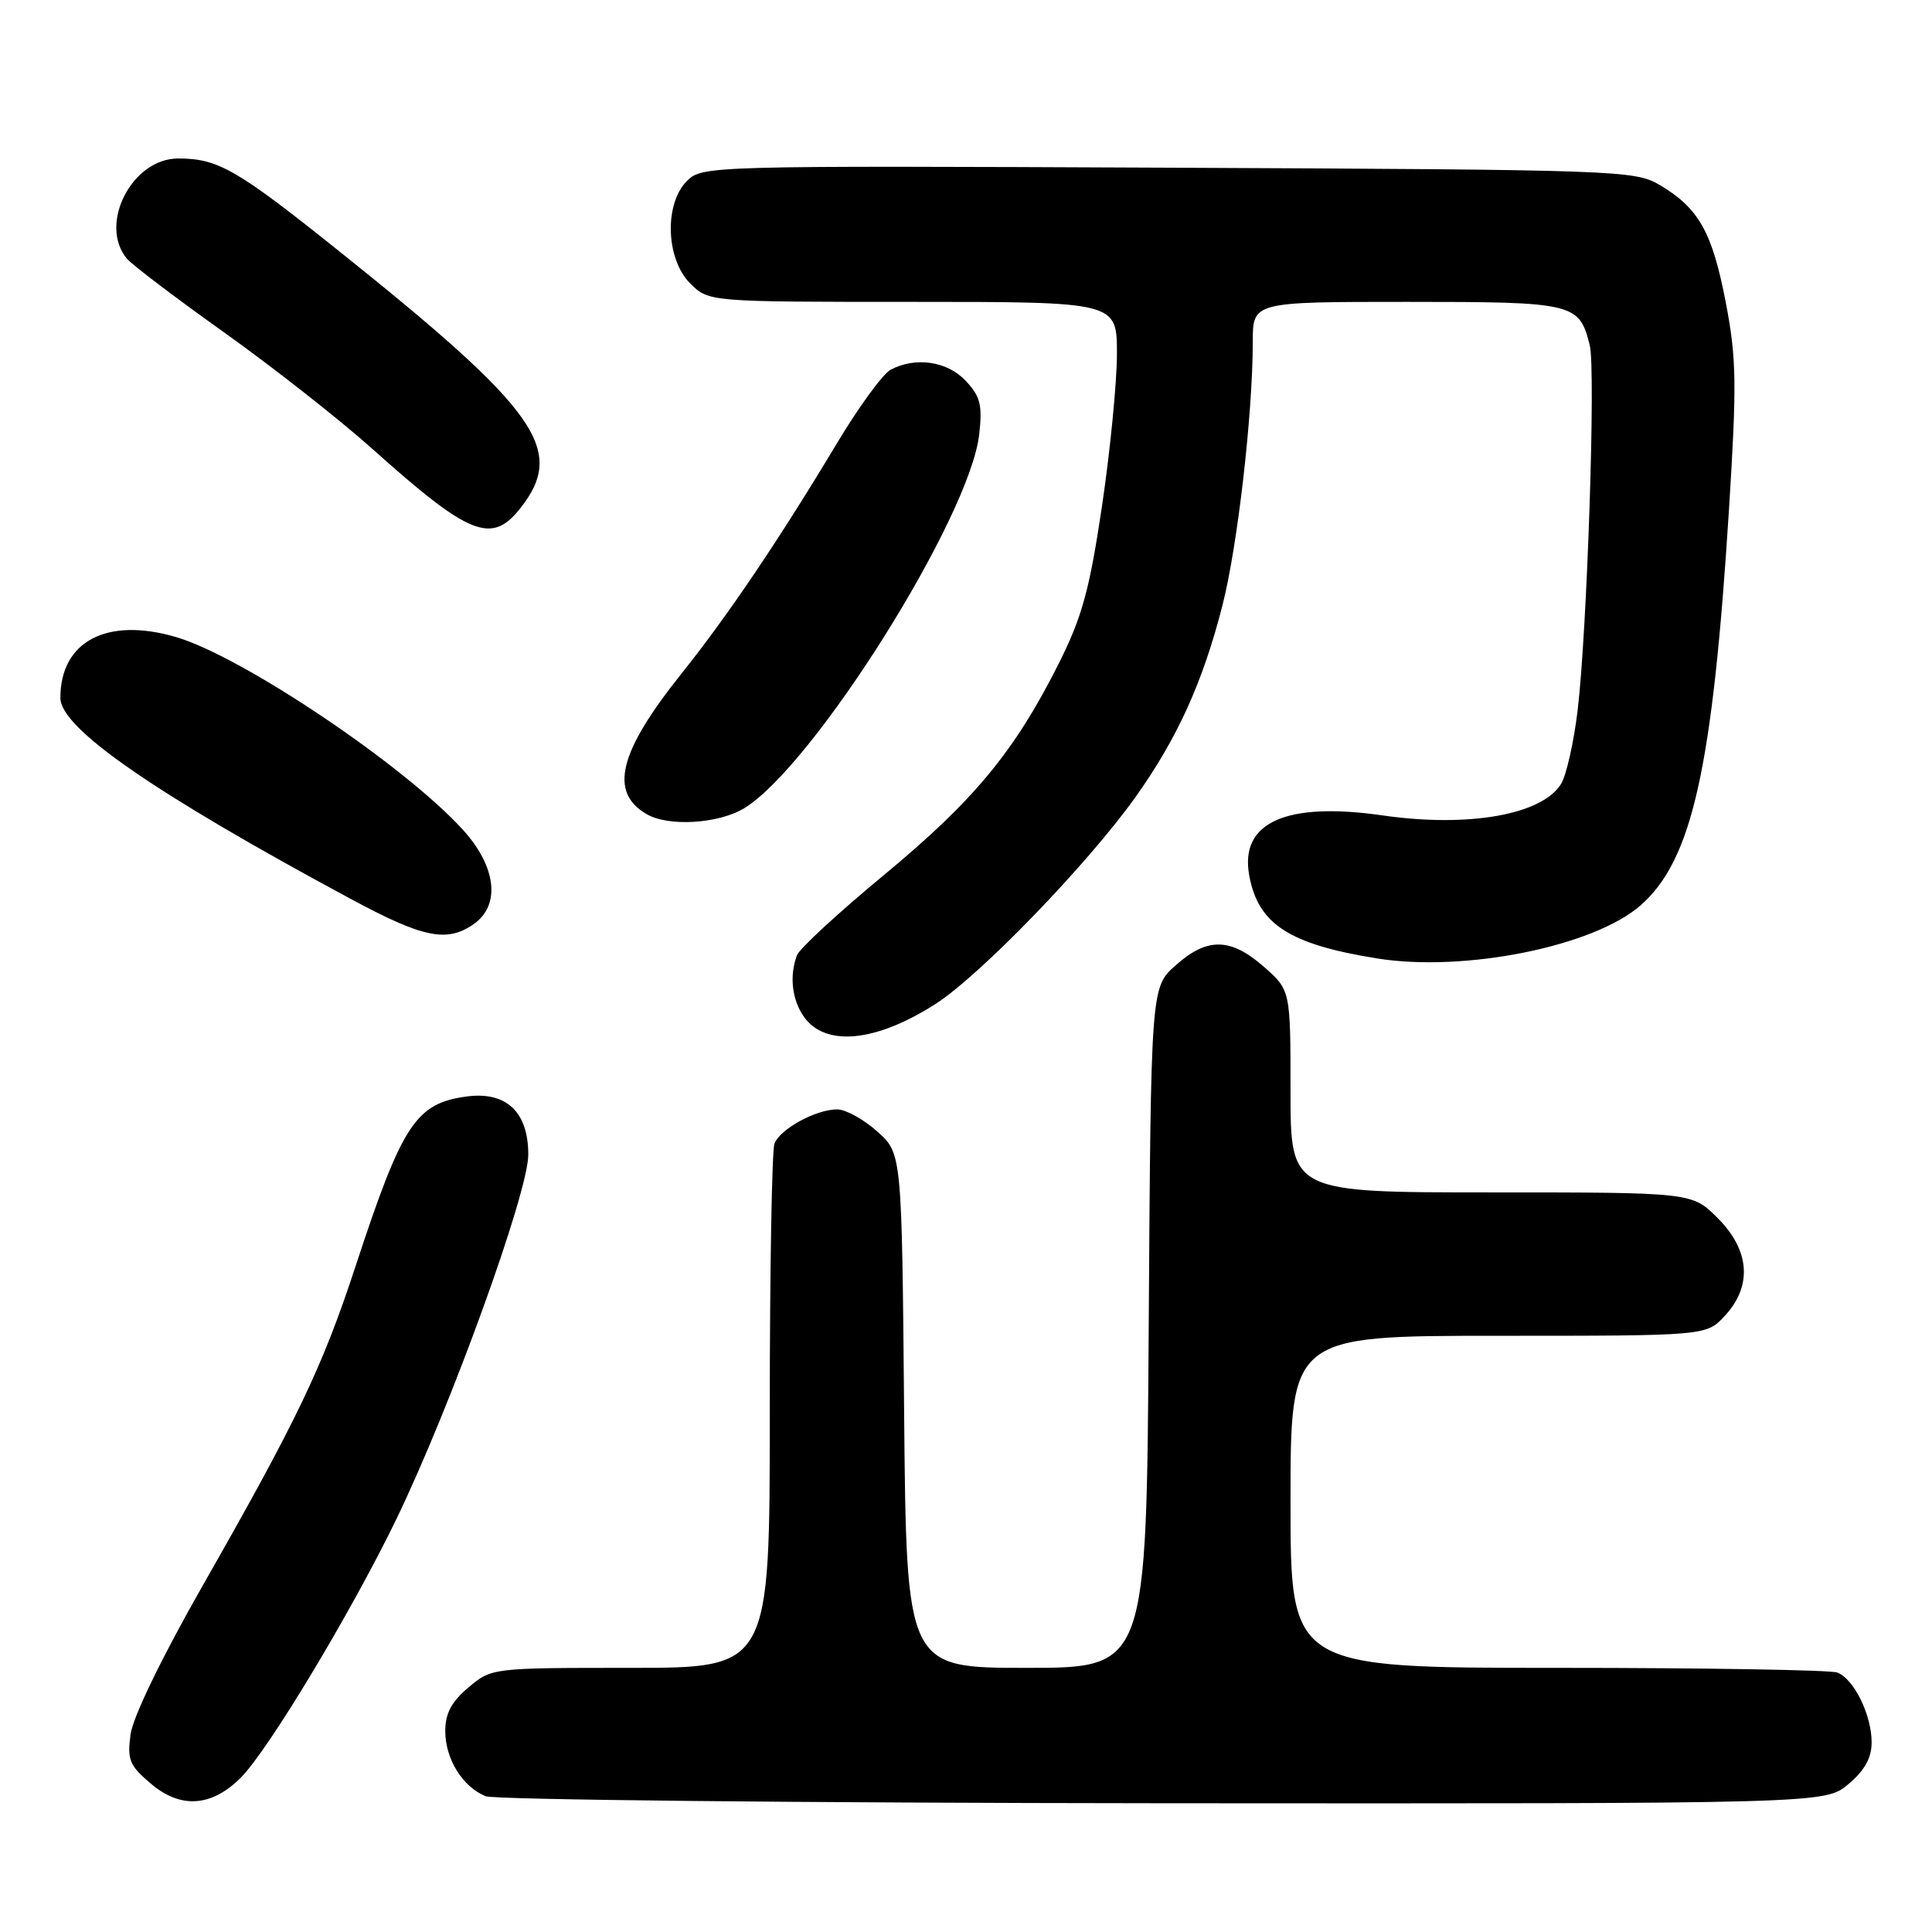 <?xml version="1.0" encoding="UTF-8" standalone="no"?>
<!DOCTYPE svg PUBLIC "-//W3C//DTD SVG 1.1//EN" "http://www.w3.org/Graphics/SVG/1.1/DTD/svg11.dtd" >
<svg xmlns="http://www.w3.org/2000/svg" xmlns:xlink="http://www.w3.org/1999/xlink" version="1.1" viewBox="0 0 256 256">
 <g >
 <path fill="currentColor"
d=" M 31.89 235.57 C 35.51 231.95 46.41 213.85 52.42 201.50 C 59.63 186.66 70.00 158.06 70.00 153.00 C 70.00 147.33 67.09 144.59 61.84 145.29 C 55.09 146.20 53.31 148.91 47.13 167.73 C 42.70 181.22 39.42 188.07 26.78 210.24 C 21.43 219.63 17.61 227.52 17.30 229.81 C 16.84 233.21 17.15 233.95 20.07 236.41 C 23.97 239.69 28.05 239.40 31.89 235.57 Z  M 244.92 236.41 C 247.08 234.59 248.00 232.94 248.00 230.86 C 248.00 227.24 245.65 222.46 243.46 221.62 C 242.56 221.28 225.90 221.00 206.42 221.00 C 171.00 221.00 171.00 221.00 171.00 199.00 C 171.00 177.00 171.00 177.00 198.55 177.00 C 226.10 177.00 226.10 177.00 228.55 174.35 C 232.22 170.40 231.87 165.67 227.60 161.40 C 224.20 158.00 224.20 158.00 197.60 158.00 C 171.00 158.00 171.00 158.00 171.00 144.60 C 171.00 131.21 171.00 131.21 167.47 128.10 C 163.05 124.23 159.95 124.18 155.77 127.92 C 152.50 130.83 152.50 130.83 152.21 175.92 C 151.92 221.00 151.92 221.00 136.01 221.00 C 120.10 221.00 120.10 221.00 119.80 186.92 C 119.50 152.83 119.50 152.83 116.23 149.92 C 114.44 148.31 112.05 147.00 110.93 147.00 C 108.12 147.00 103.37 149.59 102.62 151.54 C 102.28 152.44 102.00 168.43 102.00 187.08 C 102.00 221.00 102.00 221.00 83.58 221.00 C 65.22 221.00 65.14 221.01 62.08 223.59 C 59.83 225.48 59.00 227.03 59.00 229.37 C 59.00 233.07 61.29 236.77 64.36 238.01 C 65.54 238.48 105.95 238.90 154.17 238.94 C 241.85 239.00 241.85 239.00 244.92 236.41 Z  M 123.96 133.03 C 129.90 129.22 144.09 114.53 150.45 105.63 C 155.99 97.85 159.37 90.43 161.98 80.22 C 163.98 72.40 166.00 54.86 166.00 45.25 C 166.00 40.00 166.00 40.00 186.43 40.00 C 208.62 40.00 209.25 40.15 210.65 45.75 C 211.46 48.95 210.30 83.66 209.04 94.17 C 208.53 98.39 207.54 102.77 206.84 103.89 C 204.29 107.97 194.58 109.68 183.23 108.05 C 170.40 106.20 164.24 108.97 165.53 116.00 C 166.71 122.47 170.82 125.13 182.49 127.00 C 194.08 128.85 211.19 125.40 217.39 119.96 C 224.23 113.96 226.93 101.84 229.10 67.50 C 230.15 50.73 230.10 47.50 228.66 40.00 C 226.87 30.72 225.07 27.55 219.90 24.50 C 216.61 22.57 214.43 22.49 154.78 22.22 C 93.91 21.95 93.03 21.97 91.03 23.97 C 87.99 27.01 88.22 34.31 91.45 37.55 C 93.91 40.00 93.91 40.00 120.95 40.00 C 148.00 40.00 148.00 40.00 148.00 46.88 C 148.00 50.67 147.10 59.78 146.01 67.13 C 144.35 78.25 143.38 81.76 140.26 87.98 C 134.44 99.56 129.06 106.07 117.18 115.90 C 111.16 120.88 105.95 125.68 105.61 126.56 C 104.58 129.27 104.93 132.45 106.51 134.71 C 109.34 138.75 116.05 138.10 123.96 133.03 Z  M 62.78 122.44 C 66.34 119.94 65.78 114.87 61.39 110.01 C 53.70 101.50 32.09 86.97 23.31 84.41 C 14.15 81.73 8.00 84.98 8.00 92.48 C 8.00 96.49 20.42 105.09 46.49 119.12 C 56.09 124.29 59.23 124.93 62.78 122.44 Z  M 98.62 107.09 C 107.80 101.49 128.51 68.54 129.75 57.56 C 130.19 53.66 129.90 52.52 127.96 50.46 C 125.51 47.85 121.30 47.24 118.00 49.00 C 116.98 49.55 113.77 53.94 110.89 58.75 C 103.25 71.49 96.44 81.58 90.29 89.27 C 81.98 99.67 80.67 104.97 85.69 107.88 C 88.58 109.57 95.22 109.16 98.62 107.09 Z  M 68.95 67.34 C 75.04 59.60 71.38 54.43 44.77 33.15 C 31.37 22.43 28.88 21.00 23.61 21.00 C 17.48 21.00 13.02 29.70 16.81 34.27 C 17.47 35.07 23.30 39.49 29.76 44.09 C 36.22 48.70 45.03 55.62 49.34 59.48 C 62.22 71.01 65.14 72.18 68.95 67.34 Z "/>
</g>
</svg>